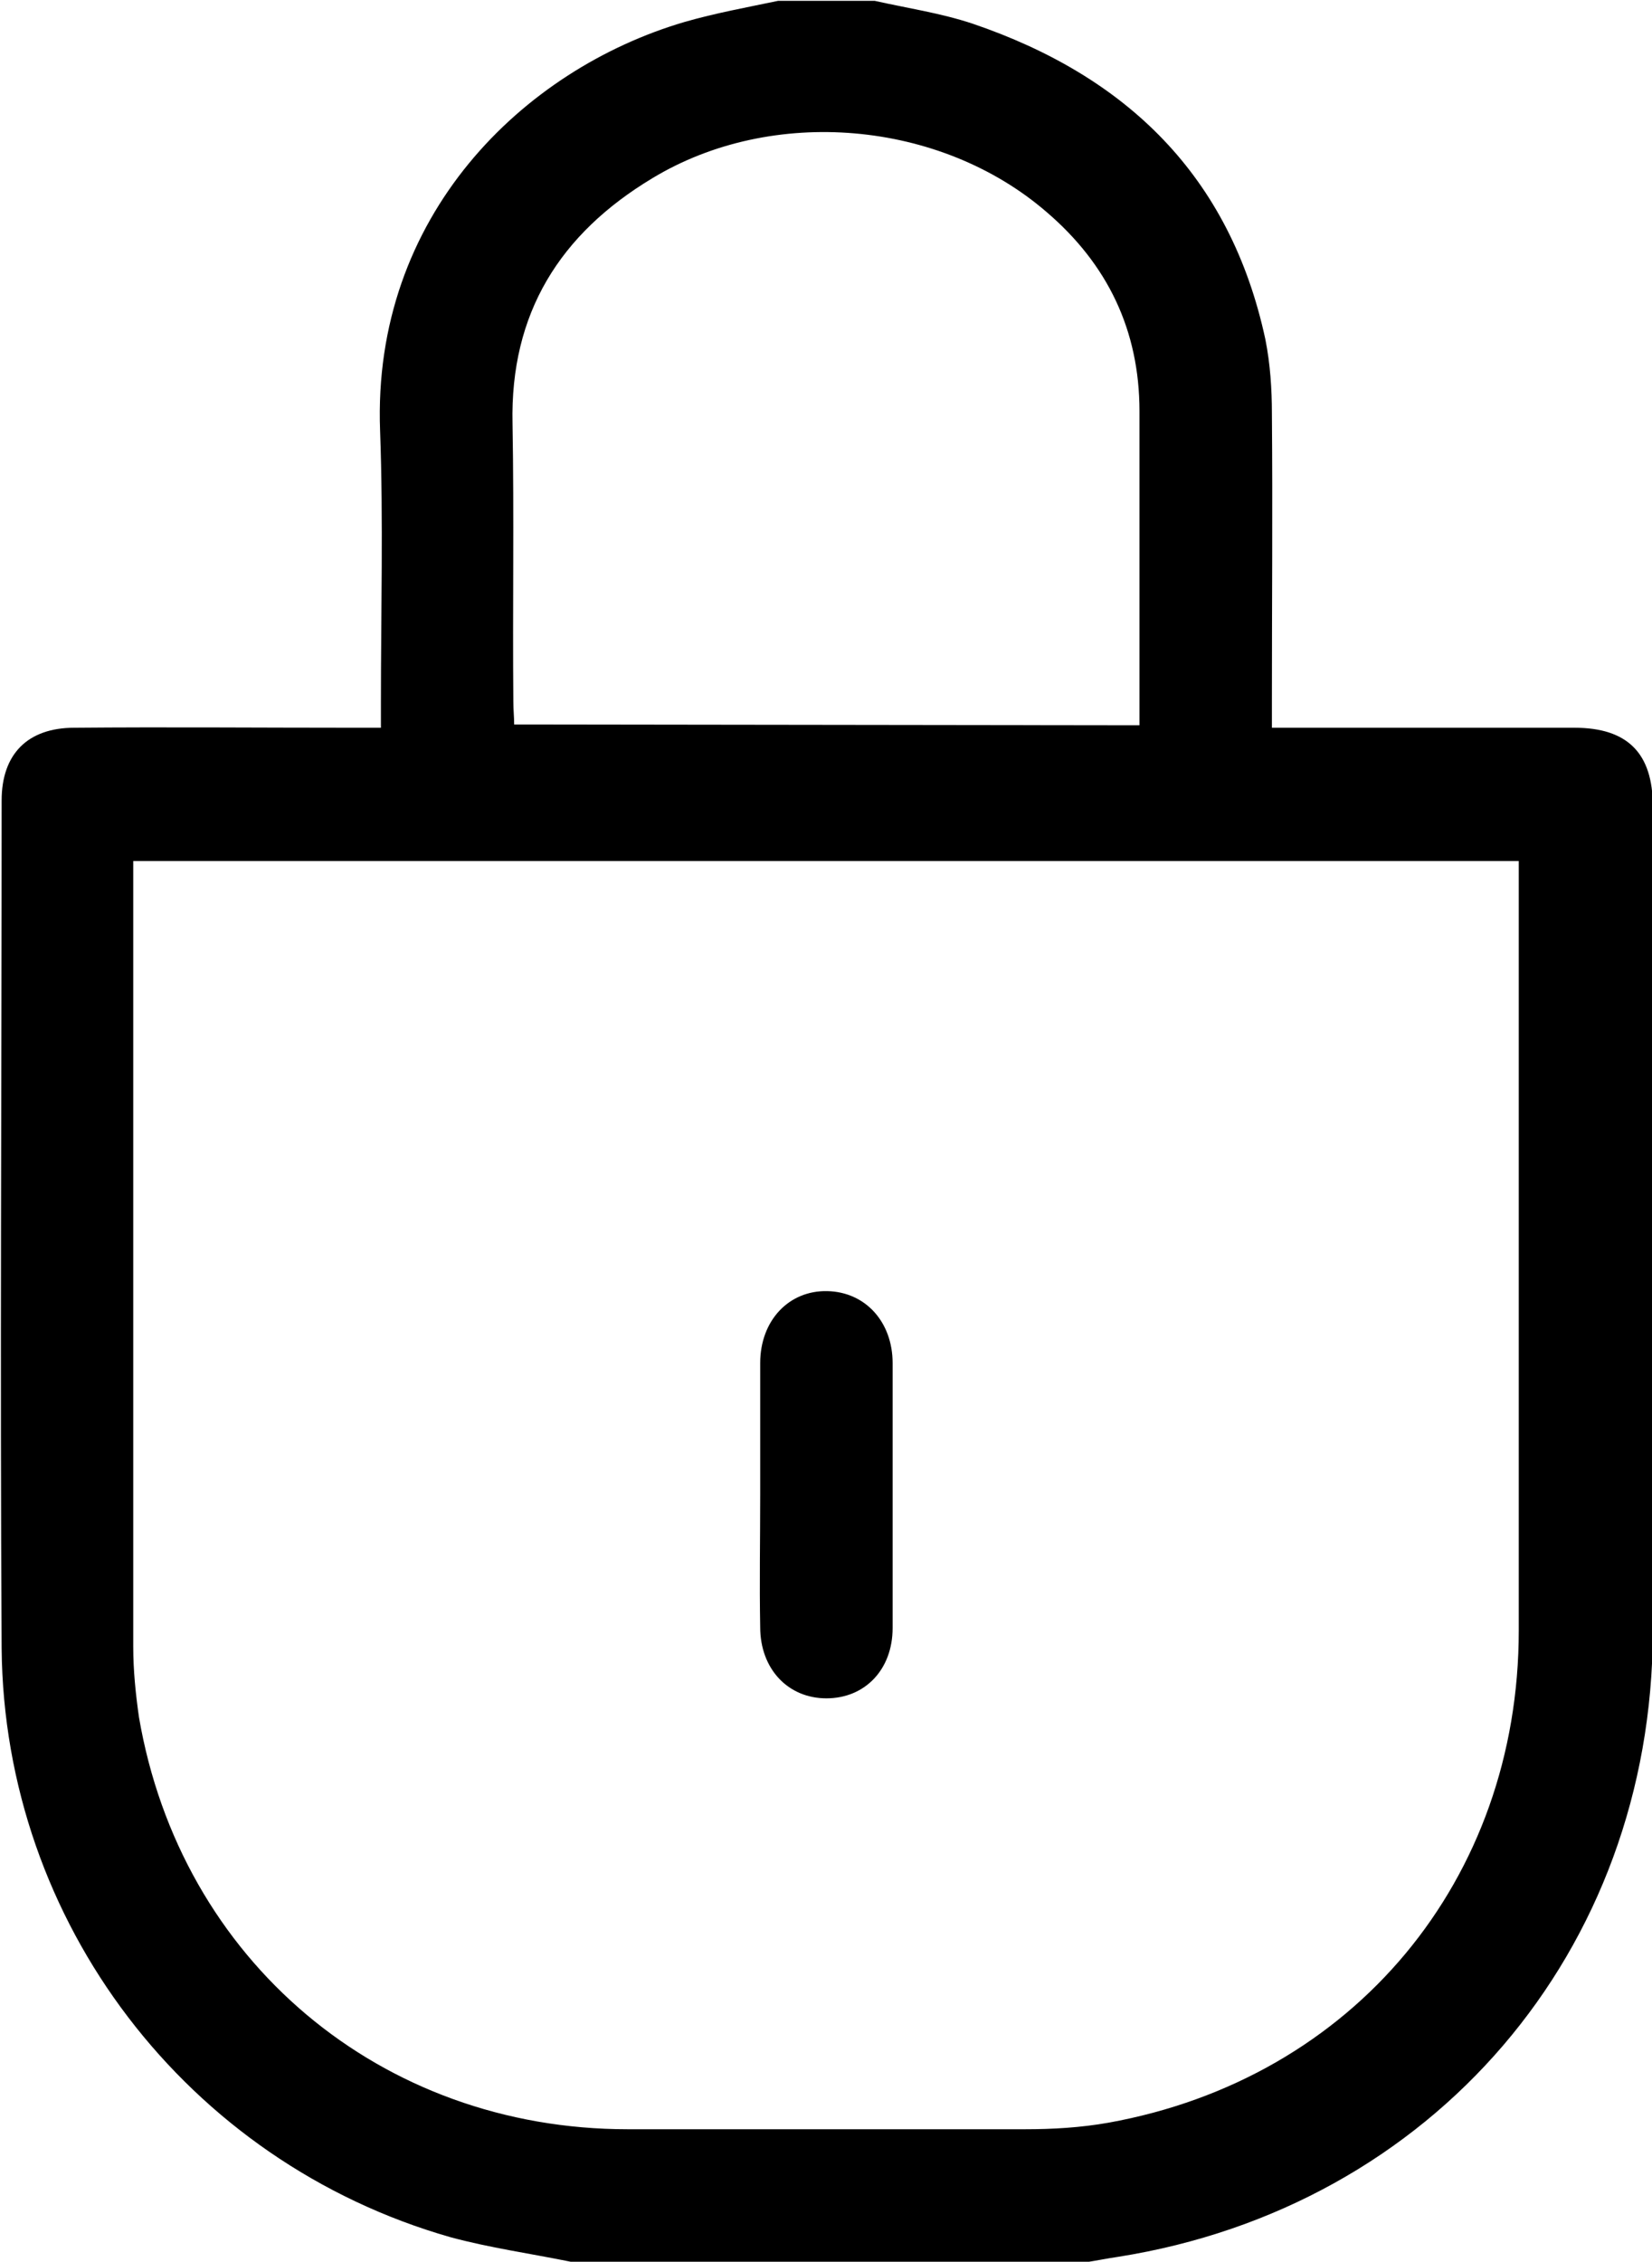 <svg enable-background="new 0 0 202.1 276.6" viewBox="0 0 202.1 276.6" xmlns="http://www.w3.org/2000/svg"><path d="m69.8 276.6c-4.9-1-9.9-1.7-14.7-3-32.2-9.2-54.6-38.5-54.9-72-.2-34.6 0-69.1 0-103.7 0-5.7 3.2-8.9 8.9-8.9 11.3-.1 22.7 0 34 0h3.5v-3.1c0-11.1.3-22.2-.1-33.2-1-26.3 17.5-44.2 37.2-50 3.8-1.1 7.7-1.8 11.5-2.6h11.8c4 .9 8.1 1.5 12 2.8 18.8 6.4 31.5 18.6 35.8 38.6.6 3 .8 6.1.8 9.1.1 11.7 0 23.4 0 35.1v3.3h3.5 33.5c6.5 0 9.6 3.1 9.6 9.6v101c-.1 39-26.9 70.3-65.4 76.4-1.4.2-2.8.5-4.2.7zm116.1-171.3h-169.6v2.1 94c0 2.9.3 5.8.7 8.6 5.1 29.8 29.6 50.4 59.8 50.4h48.6c3.4 0 6.8-.2 10.2-.8 30-5.4 50.2-29.7 50.2-60.2 0-30.3 0-60.7 0-91v-3.1zm-46.5-16.6v-38.4c0-9.9-3.9-18-11.4-24.4-13-11.2-33.5-13-48.2-4.1-11.3 6.8-17.4 16.5-17.1 30 .2 11.3 0 22.7.1 34 0 1 .1 1.9.1 2.8z"/><path d="m93 182.9c0-5.4 0-10.8 0-16.2 0-5.2 3.5-8.9 8.2-8.8s8 3.8 8 8.8v32.4c0 5.1-3.4 8.6-8.1 8.6s-8.1-3.6-8.1-8.7c-.1-5.4 0-10.7 0-16.1z"/></svg>